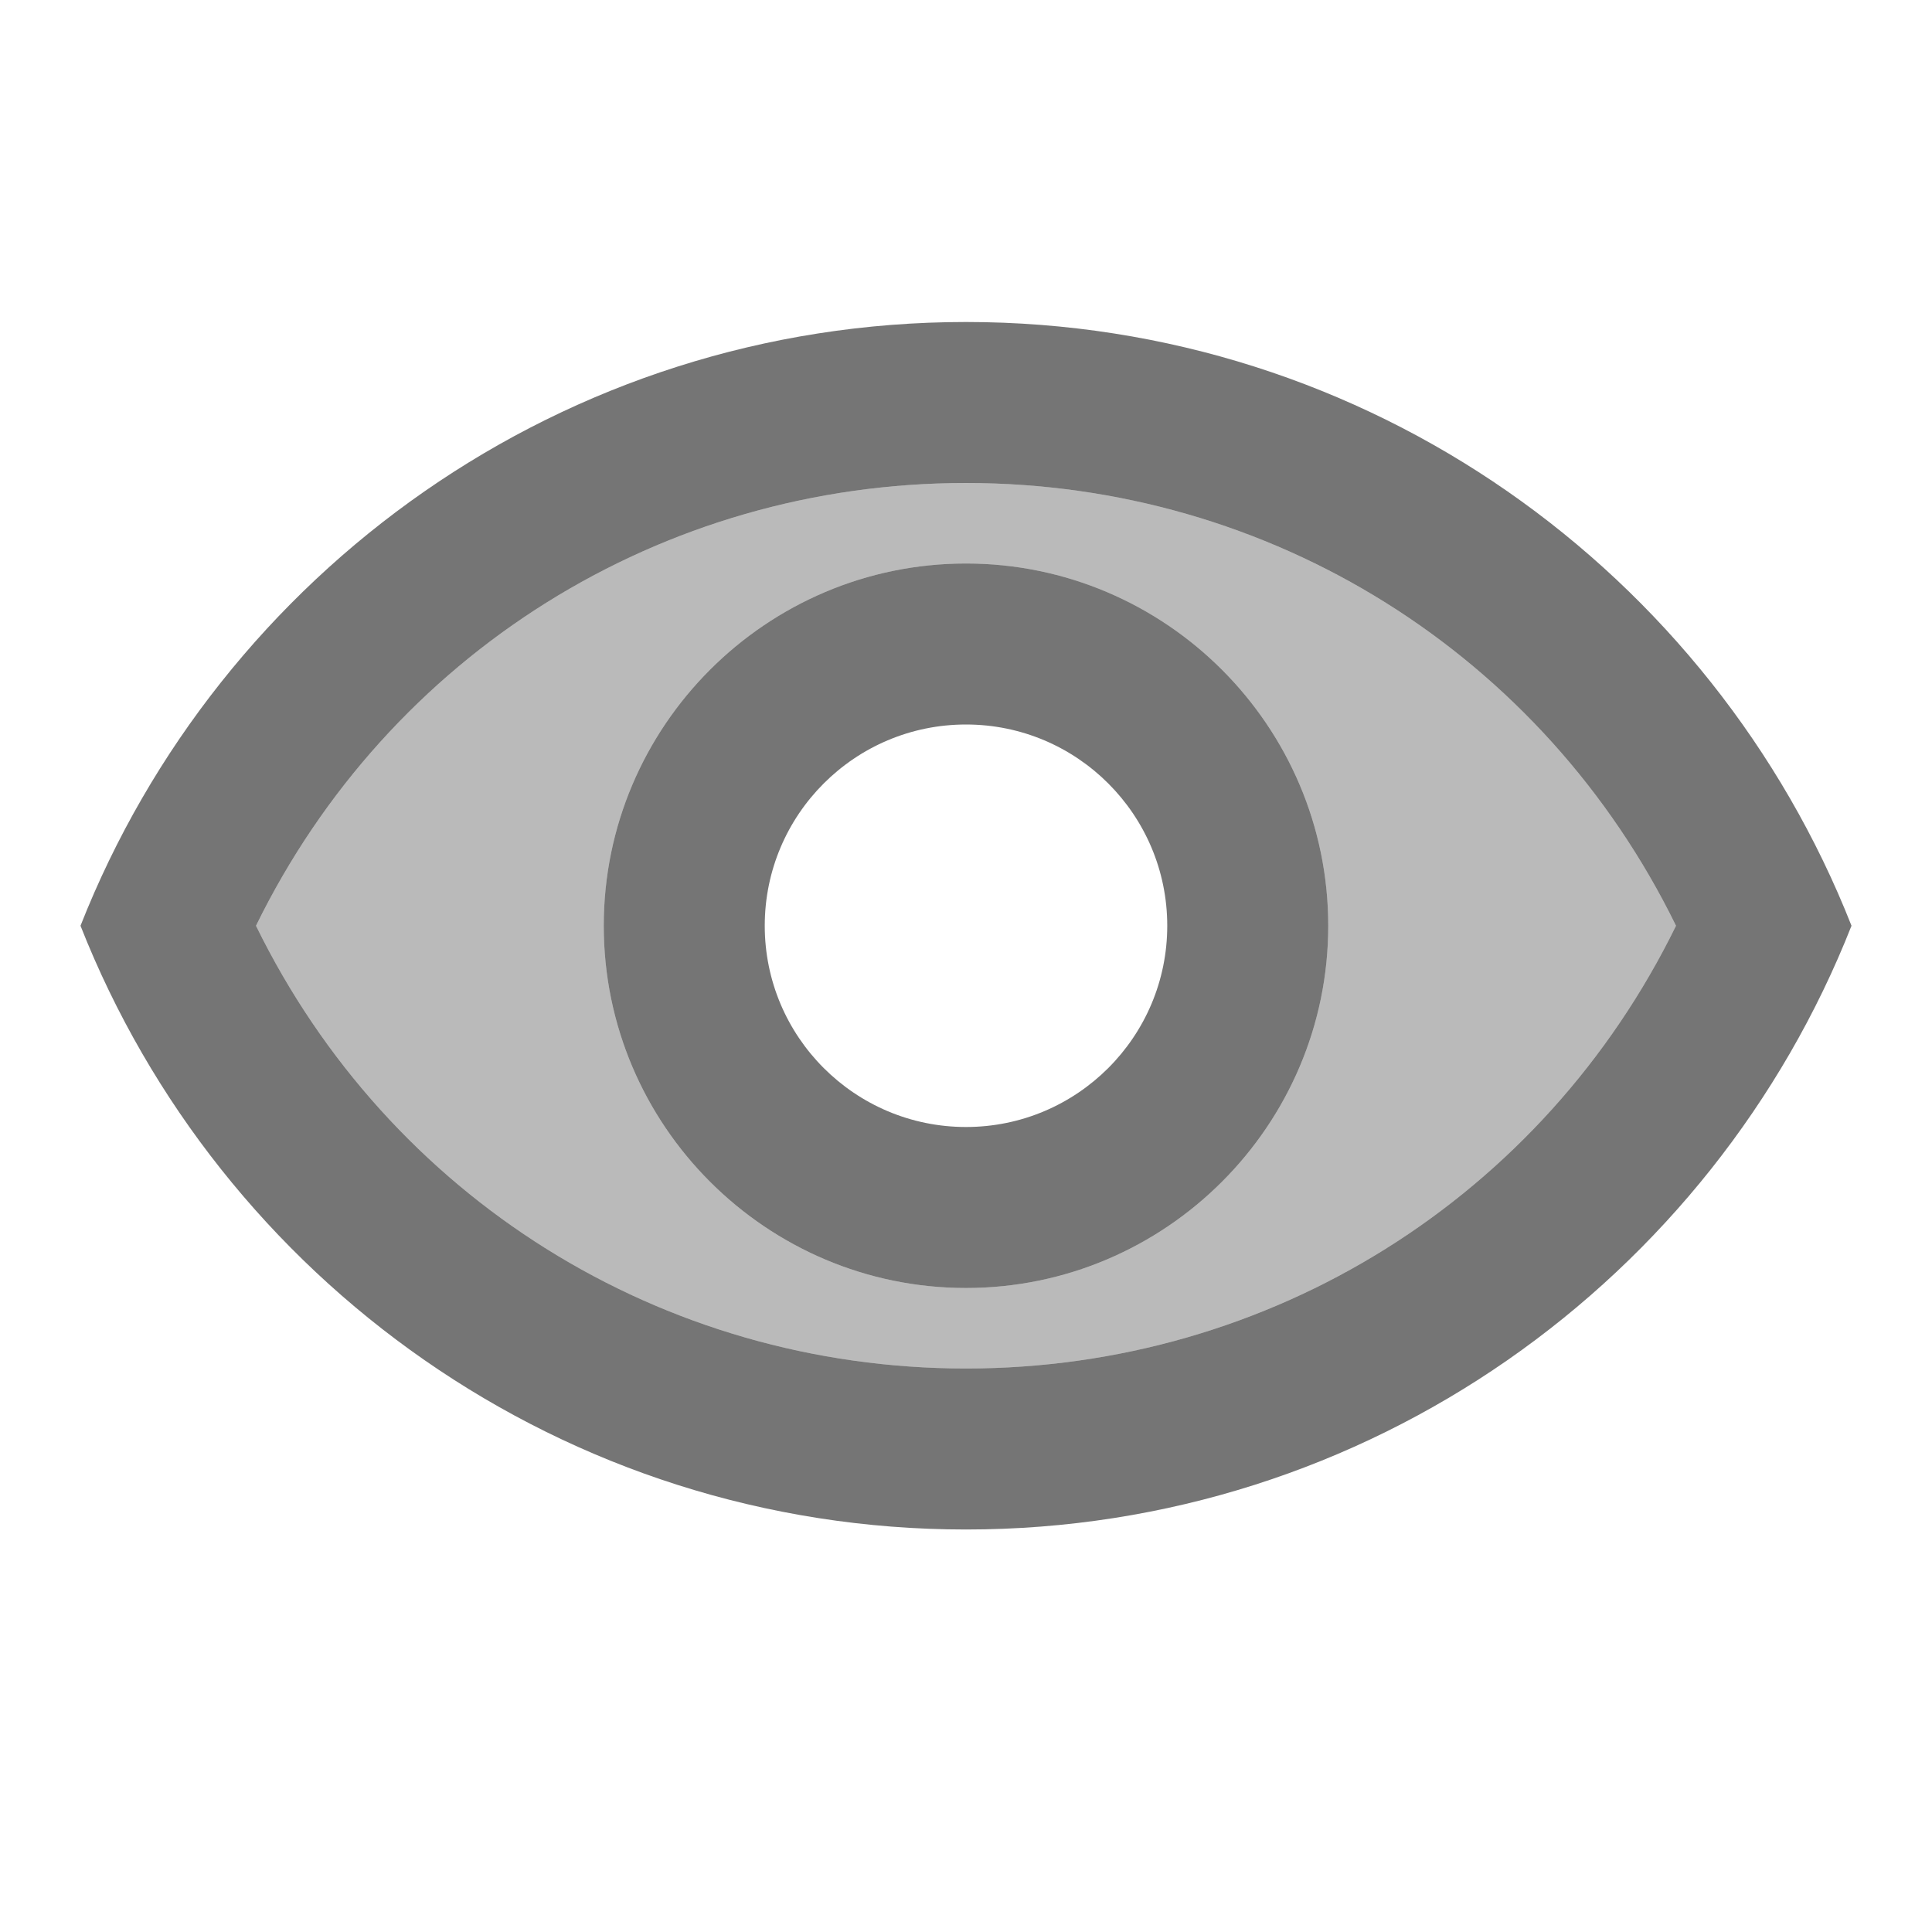 <svg width="1em" height="1em" viewBox="0 0 24 24" fill="none" xmlns="http://www.w3.org/2000/svg">
<g id="visibility_24px">
<g id="&#226;&#134;&#179; Light Color">
<path id="Mask" opacity="0.5" fill-rule="evenodd" clip-rule="evenodd" d="M3.18 11.5C4.83 8.13 8.21 6 12 6C15.79 6 19.17 8.13 20.82 11.5C19.17 14.87 15.79 17 12 17C8.21 17 4.83 14.87 3.18 11.5ZM7.5 11.5C7.5 13.98 9.52 16 12 16C14.48 16 16.5 13.98 16.5 11.5C16.5 9.02 14.48 7 12 7C9.52 7 7.5 9.02 7.5 11.5Z" fill="currentColor" fill-opacity="0.54"/>
</g>
<g id="&#226;&#134;&#179; Dark Color">
<path id="Mask_2" fill-rule="evenodd" clip-rule="evenodd" d="M1 11.5C2.73 7.11 7 4 12 4C17 4 21.27 7.11 23 11.5C21.27 15.89 17 19 12 19C7 19 2.73 15.89 1 11.5ZM3.18 11.5C4.83 14.87 8.21 17 12 17C15.79 17 19.17 14.87 20.82 11.5C19.17 8.13 15.79 6 12 6C8.21 6 4.83 8.13 3.18 11.5Z" fill="currentColor" fill-opacity="0.54"/>
</g>
<g id="&#226;&#134;&#179; Dark Color_2">
<path id="Mask_3" fill-rule="evenodd" clip-rule="evenodd" d="M7.5 11.5C7.5 9.02 9.52 7 12 7C14.48 7 16.5 9.02 16.5 11.5C16.5 13.98 14.48 16 12 16C9.52 16 7.5 13.98 7.5 11.5ZM9.5 11.5C9.5 12.88 10.62 14 12 14C13.38 14 14.5 12.88 14.5 11.5C14.5 10.12 13.38 9 12 9C10.62 9 9.5 10.12 9.5 11.5Z" fill="currentColor" fill-opacity="0.54"/>
</g>
</g>
</svg>
